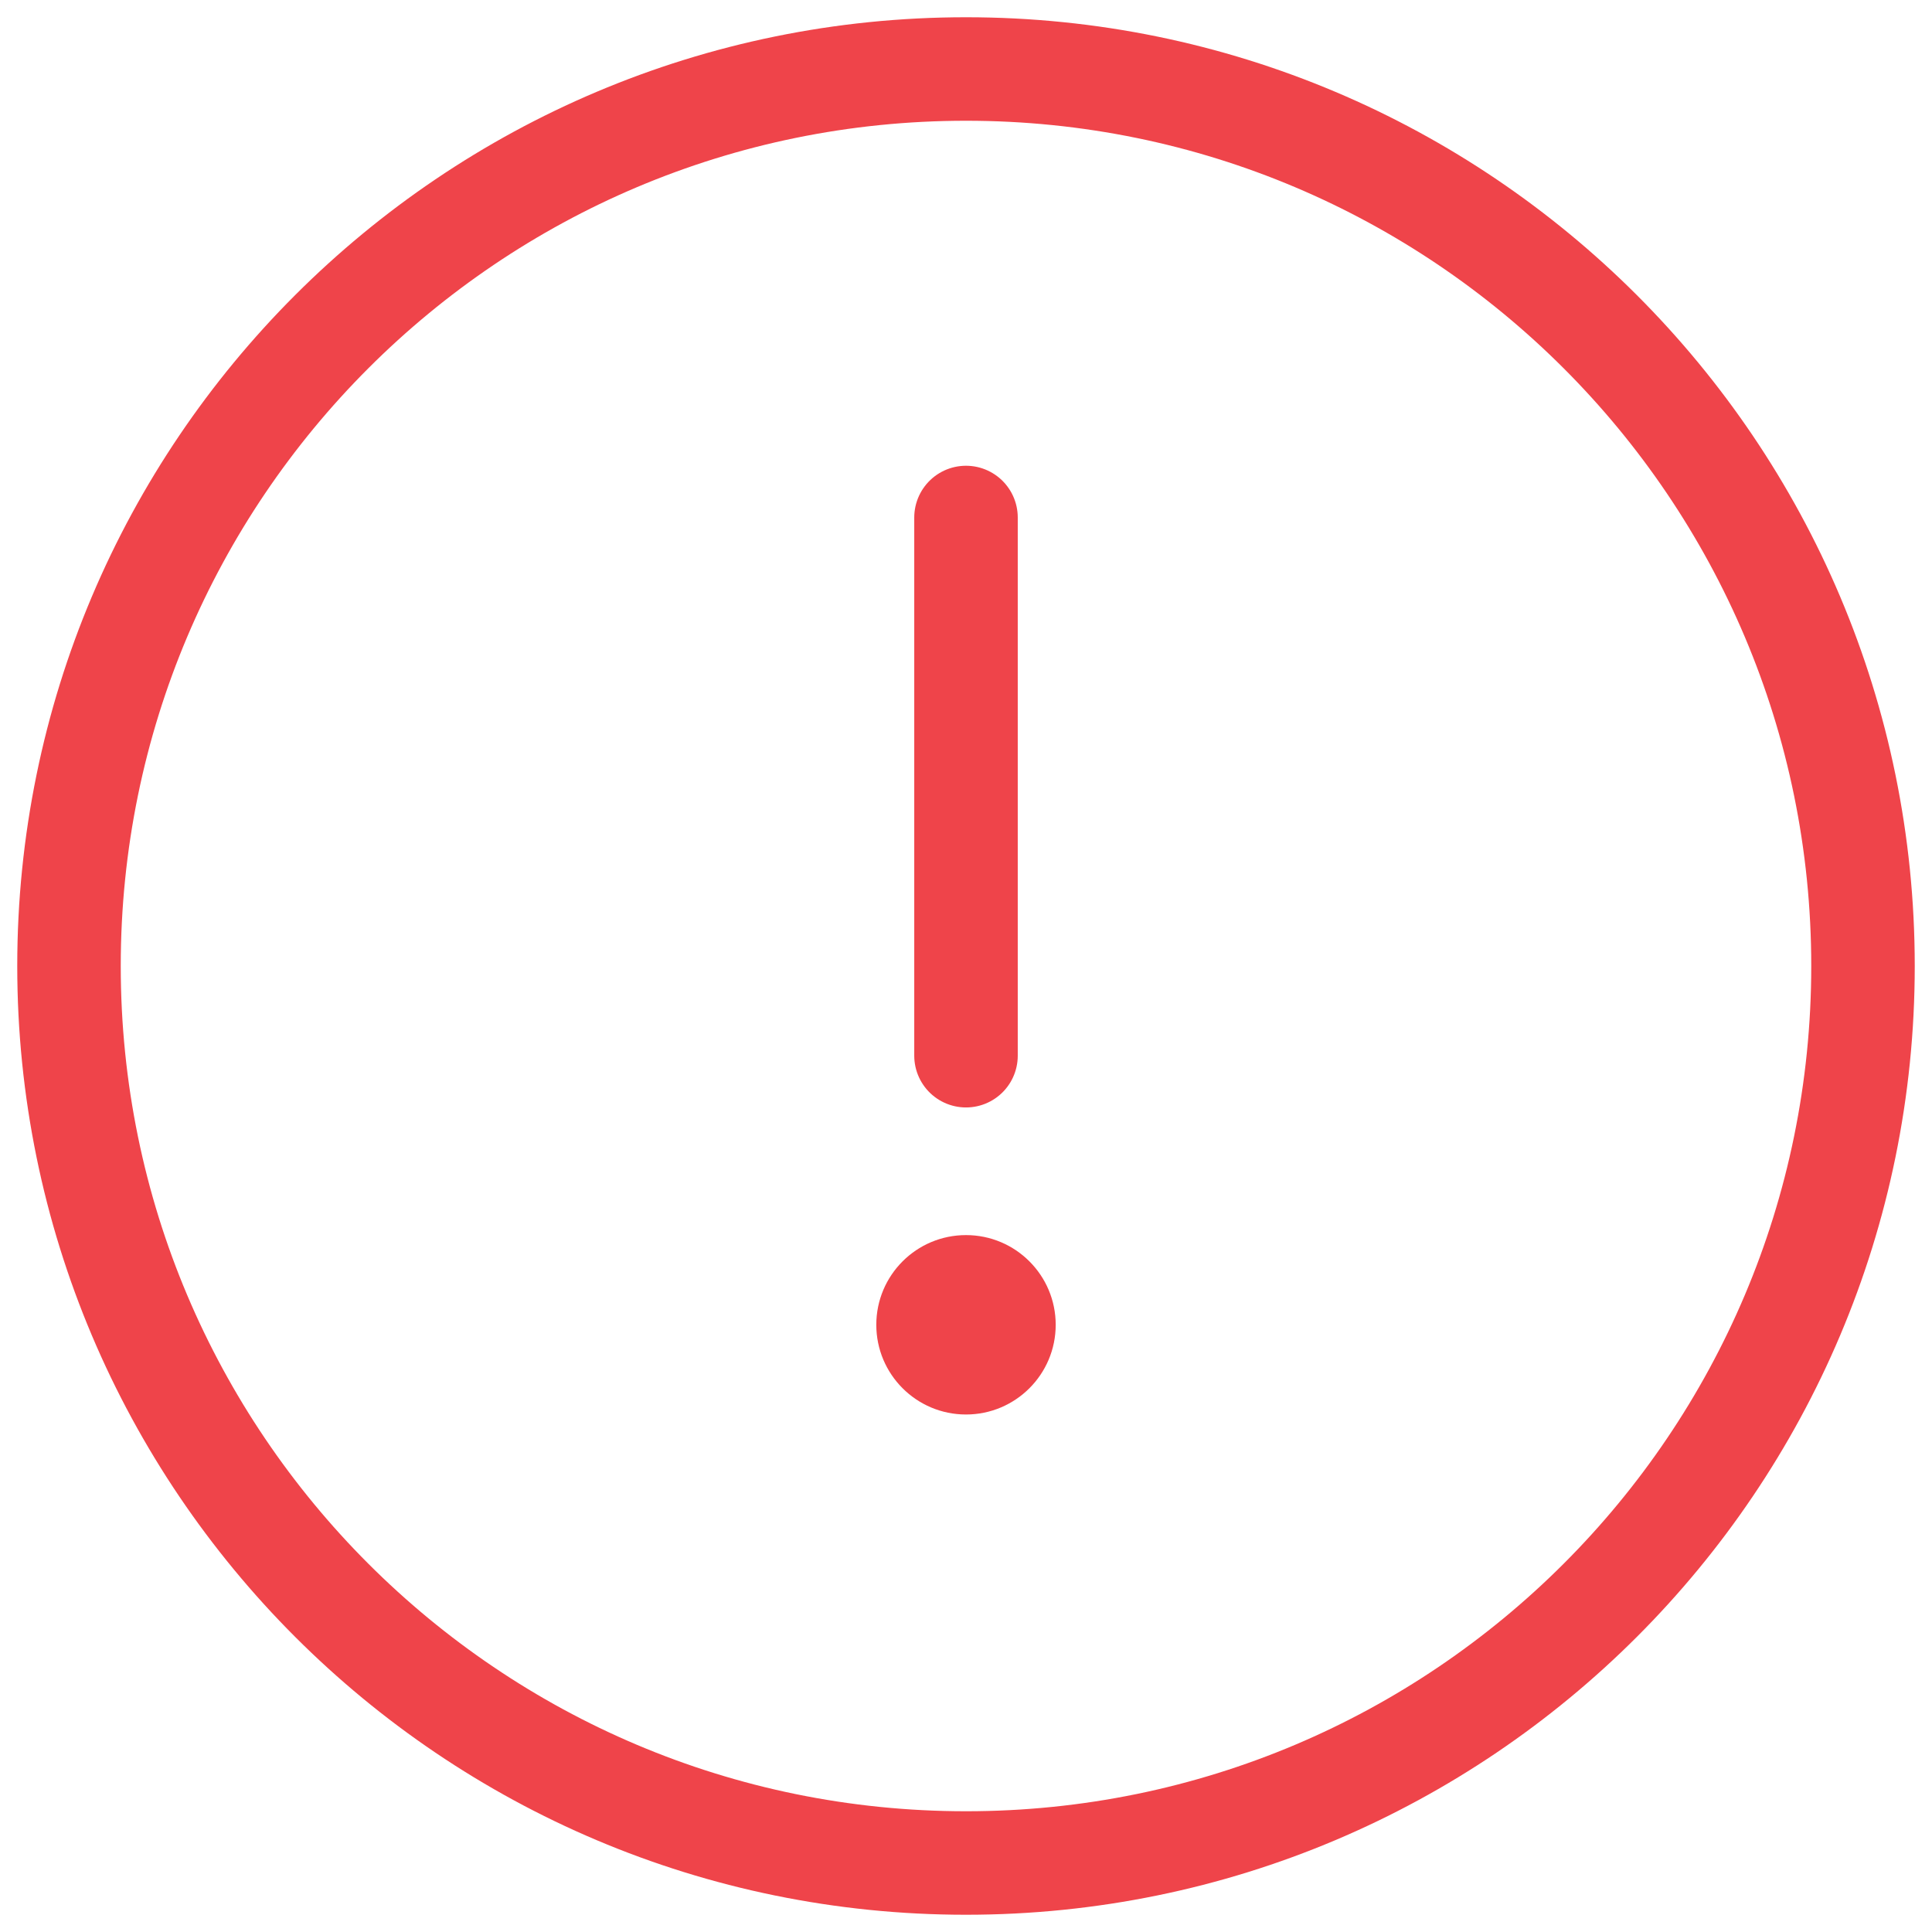<svg width="28" height="28" viewBox="0 0 28 28" fill="none" xmlns="http://www.w3.org/2000/svg">
<g clip-path="url(#clip0_1178_378)">
<path d="M15.3 19.2C15.3 19.918 14.718 20.5 14 20.5C13.282 20.5 12.7 19.918 12.7 19.2C12.7 18.482 13.282 17.9 14 17.9C14.718 17.9 15.3 18.482 15.3 19.2Z" fill="#EF444A"/>
<path d="M14 7.5V15.3M27 14C27 21.18 21.18 27 14 27C6.82 27 1 21.18 1 14C1 6.82 6.82 1 14 1C21.18 1 27 6.82 27 14Z" stroke="#EF444A" stroke-width="1.5" stroke-linecap="round"/>
</g>
<defs>
<clipPath id="clip0_1178_378">
<rect width="28" height="28" fill="white"/>
</clipPath>
</defs>
</svg>
